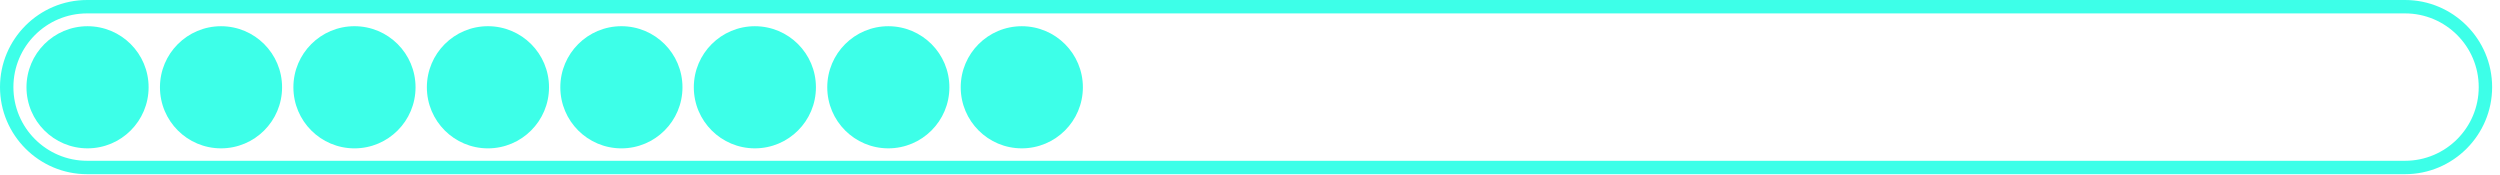 <svg width="285" height="20" viewBox="0 0 285 20" fill="none" xmlns="http://www.w3.org/2000/svg">
<path d="M274.174 0H9.929C4.455 0 0 4.453 0 9.929C0 15.402 4.455 19.857 9.929 19.857H274.174C279.648 19.857 284.103 15.404 284.103 9.929C284.103 4.453 279.648 0 274.174 0ZM274.174 18.329H9.929C5.29 18.329 1.528 14.568 1.528 9.929C1.528 5.29 5.29 1.528 9.929 1.528H274.174C278.813 1.528 282.575 5.29 282.575 9.929C282.575 14.568 278.813 18.329 274.174 18.329Z" fill="#35FFE7" fill-opacity="0.96"/>
<path d="M9.98 16.911C13.824 16.911 16.941 13.794 16.941 9.95C16.941 6.106 13.824 2.989 9.98 2.989C6.136 2.989 3.019 6.106 3.019 9.95C3.019 13.794 6.136 16.911 9.98 16.911Z" fill="#35FFE7" fill-opacity="0.96"/>
<path d="M25.196 16.911C29.04 16.911 32.157 13.794 32.157 9.95C32.157 6.106 29.04 2.989 25.196 2.989C21.352 2.989 18.235 6.106 18.235 9.95C18.235 13.794 21.352 16.911 25.196 16.911Z" fill="#35FFE7" fill-opacity="0.96"/>
<path d="M40.41 16.913C44.255 16.913 47.372 13.796 47.372 9.95C47.372 6.105 44.255 2.987 40.41 2.987C36.564 2.987 33.447 6.105 33.447 9.95C33.447 13.796 36.564 16.913 40.41 16.913Z" fill="#35FFE7" fill-opacity="0.96"/>
<path d="M55.625 16.913C59.471 16.913 62.588 13.796 62.588 9.95C62.588 6.105 59.471 2.987 55.625 2.987C51.78 2.987 48.663 6.105 48.663 9.95C48.663 13.796 51.78 16.913 55.625 16.913Z" fill="#35FFE7" fill-opacity="0.96"/>
<path d="M70.84 16.913C74.685 16.913 77.802 13.796 77.802 9.95C77.802 6.105 74.685 2.987 70.84 2.987C66.994 2.987 63.877 6.105 63.877 9.95C63.877 13.796 66.994 16.913 70.84 16.913Z" fill="#35FFE7" fill-opacity="0.96"/>
<path d="M86.055 16.911C89.9 16.911 93.016 13.794 93.016 9.95C93.016 6.106 89.9 2.989 86.055 2.989C82.211 2.989 79.095 6.106 79.095 9.95C79.095 13.794 82.211 16.911 86.055 16.911Z" fill="#35FFE7" fill-opacity="0.96"/>
<path d="M101.269 16.911C105.113 16.911 108.23 13.794 108.23 9.95C108.23 6.106 105.113 2.989 101.269 2.989C97.425 2.989 94.308 6.106 94.308 9.95C94.308 13.794 97.425 16.911 101.269 16.911Z" fill="#35FFE7" fill-opacity="0.96"/>
<path d="M109.522 9.95C109.522 6.105 112.64 2.989 116.485 2.989C120.33 2.989 123.448 6.107 123.448 9.95C123.448 13.795 120.33 16.911 116.485 16.911C112.64 16.913 109.522 13.795 109.522 9.95Z" fill="#35FFE7" fill-opacity="0.96"/>
</svg>
